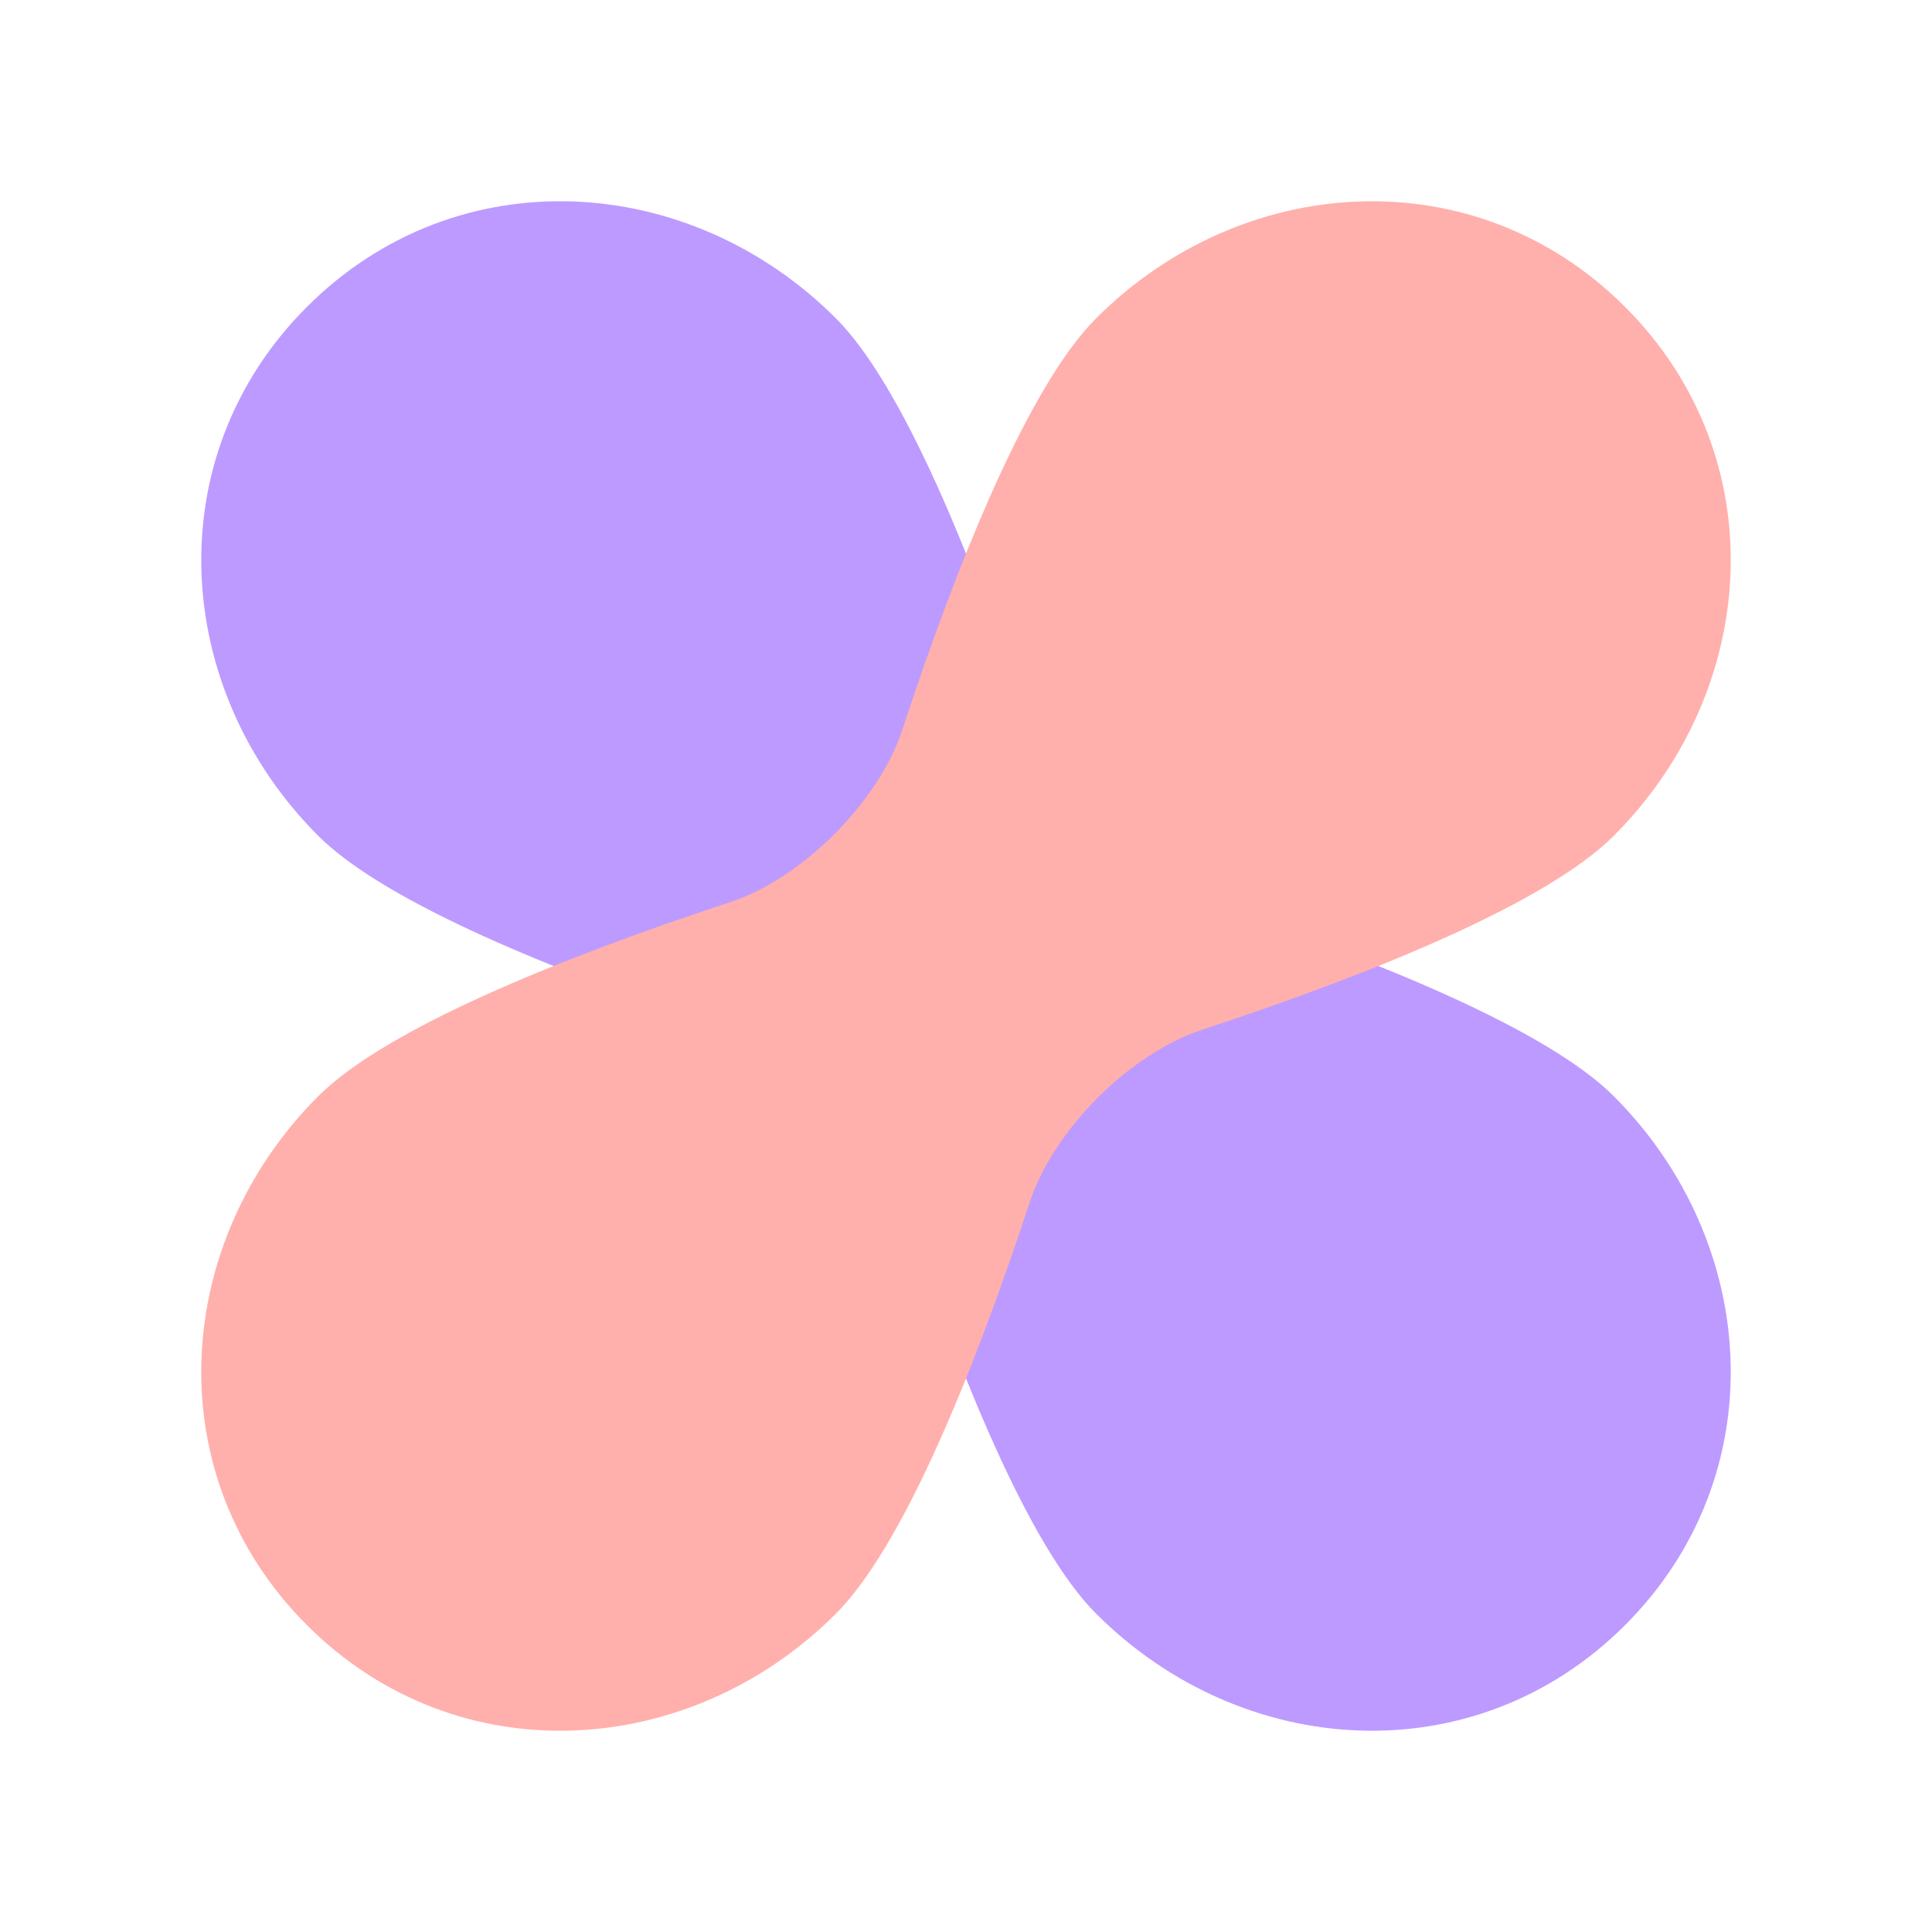 <svg xmlns="http://www.w3.org/2000/svg" id="svg2" width="192" height="192" version="1.1"><g id="layer1" transform="translate(0 -860.362)"><path id="path1035" d="M161.5 1021.862c14.915-14.915 13.4-38.036-1.123-52.559-6.62-6.62-23.665-13.602-40.921-19.278-7.175-2.36-14.757-9.942-17.117-17.117-5.676-17.257-12.66-34.303-19.28-40.922-14.523-14.524-37.644-16.04-52.56-1.124-14.914 14.915-13.399 38.036 1.124 52.56 6.62 6.619 23.666 13.603 40.923 19.28 7.175 2.36 14.757 9.941 17.117 17.116 5.676 17.256 12.659 34.301 19.278 40.92 14.523 14.524 37.644 16.04 52.56 1.124z" style="fill:#bd9aff;fill-opacity:1;stroke-width:25.582;stroke-linecap:round;stop-color:#000"/><path id="path1039" d="M161.5 890.862c-14.915-14.915-38.036-13.4-52.56 1.124-6.618 6.619-13.601 23.664-19.277 40.92-2.36 7.175-9.942 14.757-17.117 17.117-17.257 5.677-34.303 12.66-40.923 19.28-14.523 14.523-16.038 37.644-1.123 52.56 14.915 14.914 38.036 13.4 52.56-1.124 6.619-6.62 13.603-23.666 19.28-40.923 2.36-7.175 9.941-14.756 17.116-17.116 17.256-5.676 34.301-12.66 40.92-19.279 14.524-14.523 16.04-37.644 1.124-52.559z" style="fill:#ffb0ac;fill-opacity:1;stroke-width:25.582;stroke-linecap:round;stop-color:#000"/></g><style id="style853" type="text/css">.st0{fill:#fff}</style></svg>